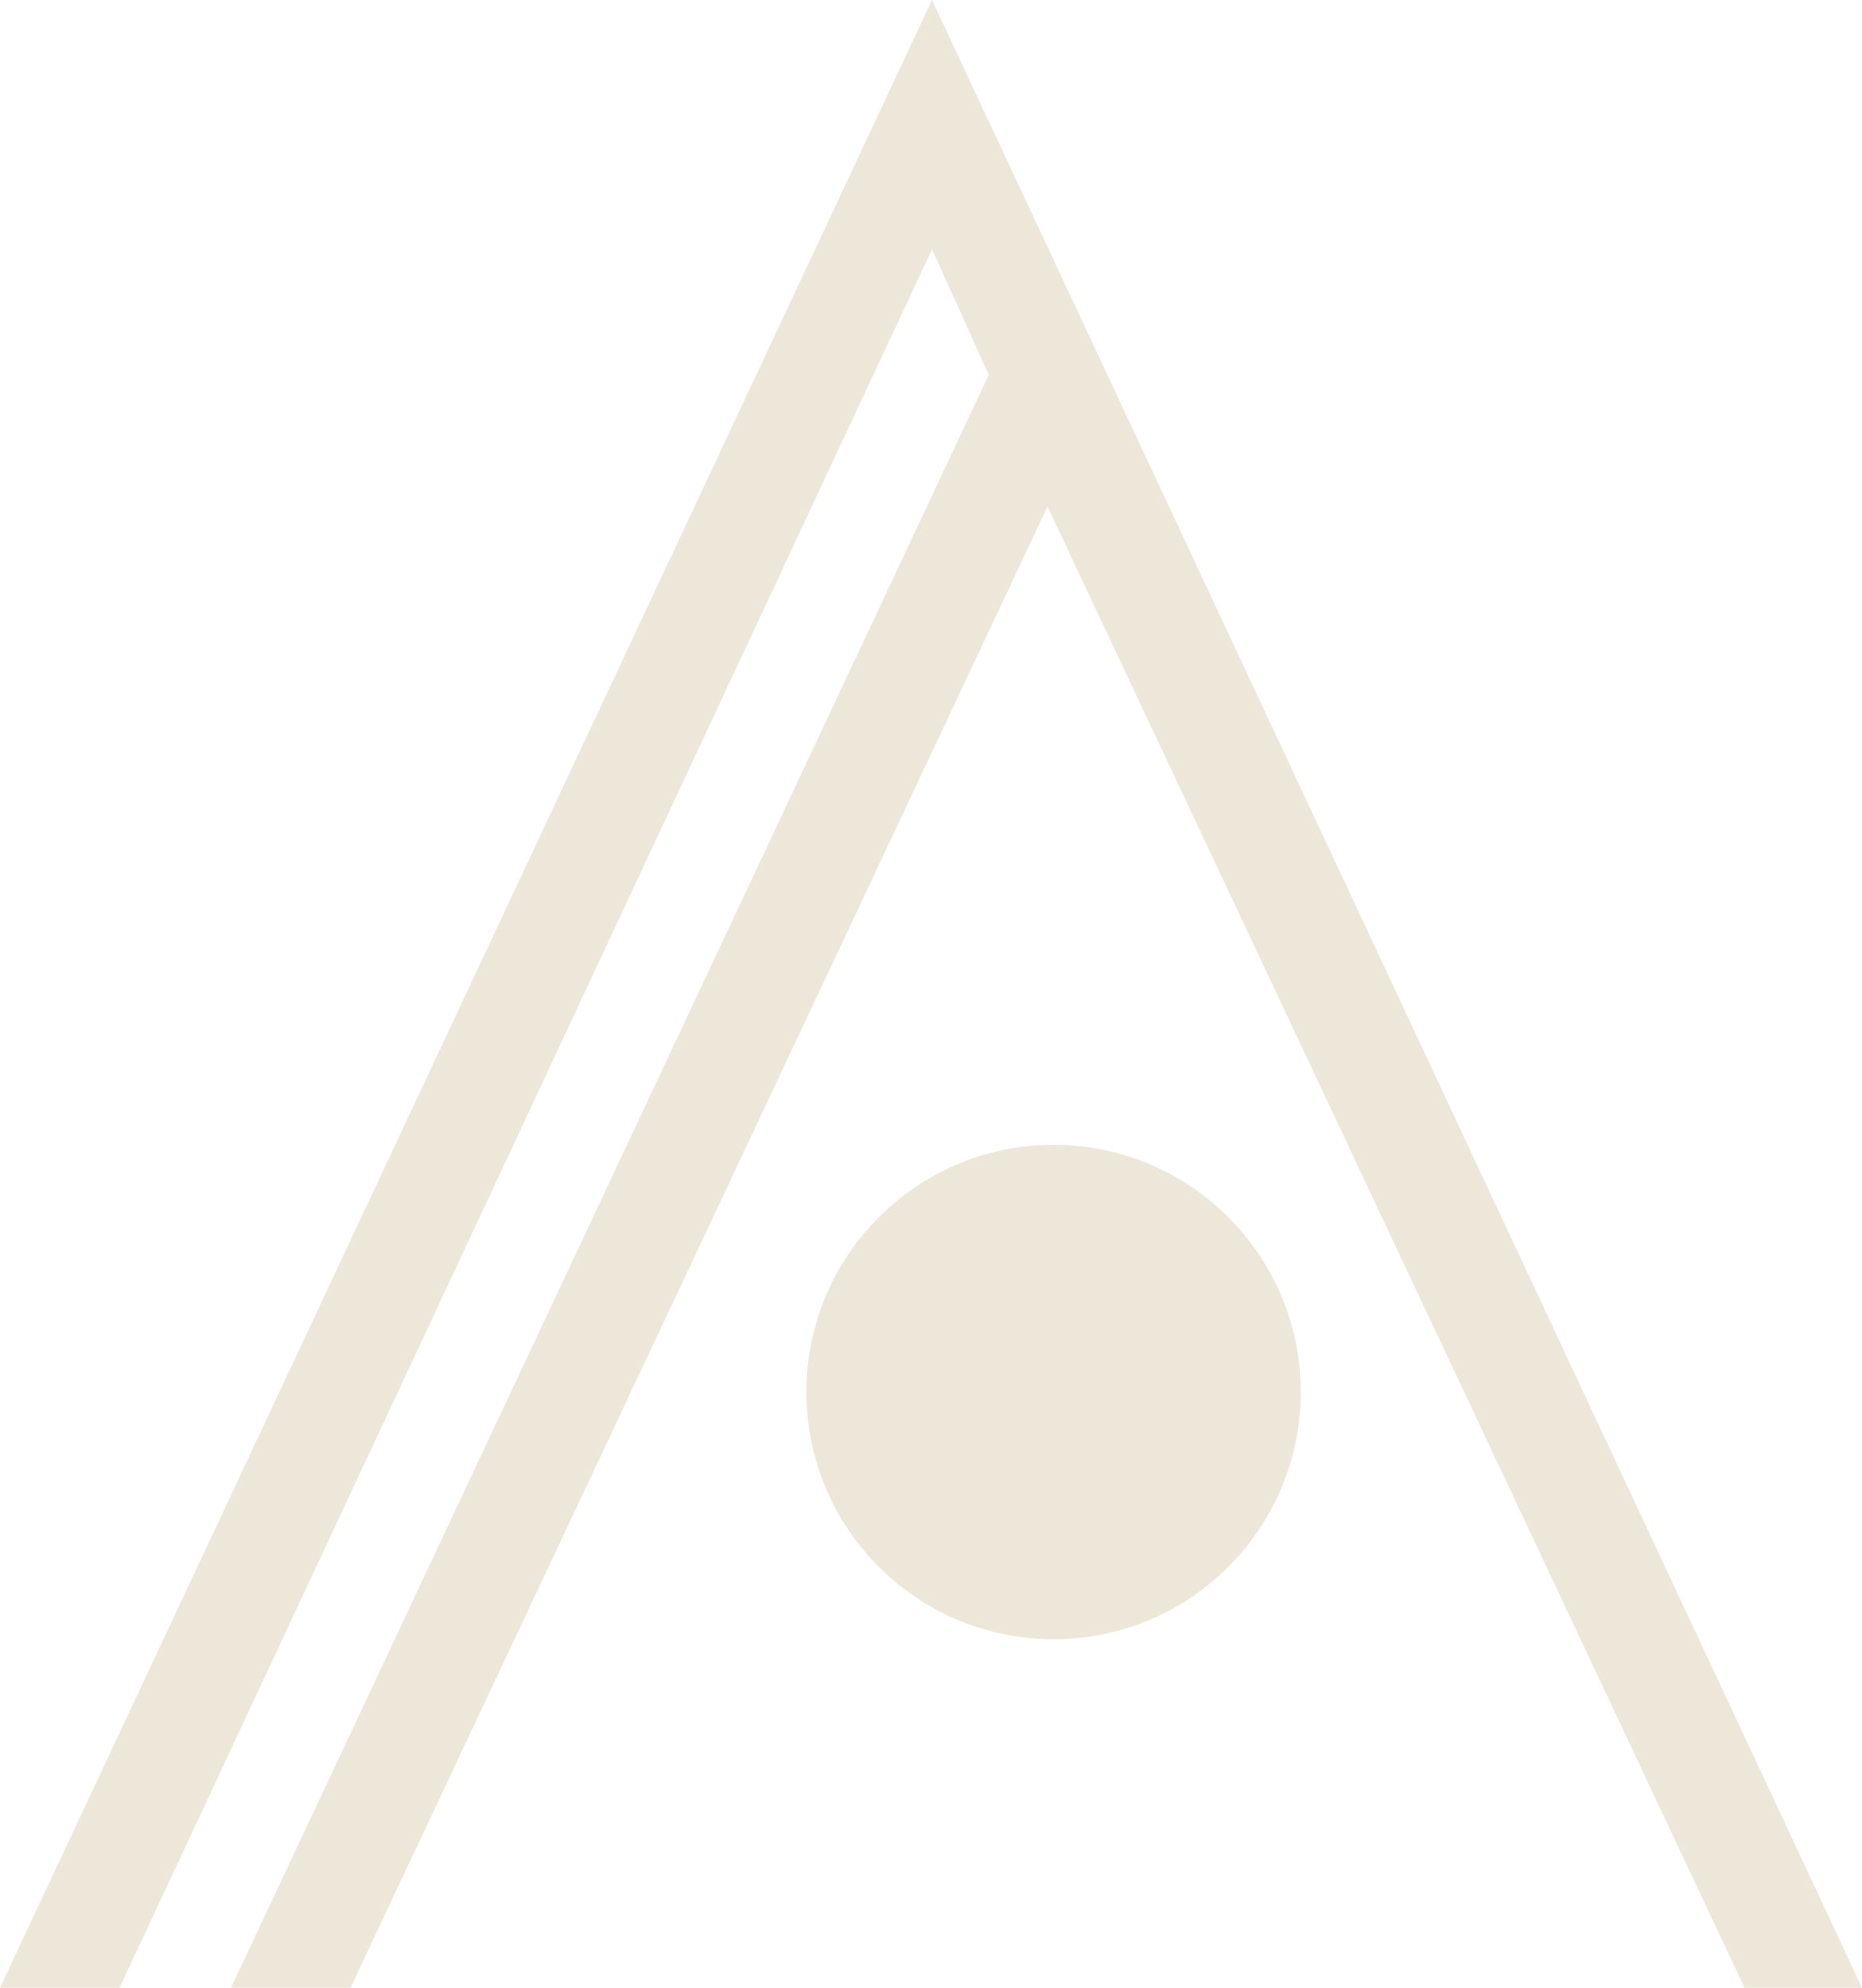 <?xml version="1.0" encoding="utf-8"?>
<!-- Generator: Adobe Illustrator 18.1.0, SVG Export Plug-In . SVG Version: 6.00 Build 0)  -->
<!DOCTYPE svg PUBLIC "-//W3C//DTD SVG 1.1//EN" "http://www.w3.org/Graphics/SVG/1.1/DTD/svg11.dtd">
<svg version="1.1" id="Layer_1" xmlns="http://www.w3.org/2000/svg" xmlns:xlink="http://www.w3.org/1999/xlink" x="0px" y="0px"
	 viewBox="0 0 91.9 98.1" enable-background="new 0 0 91.9 98.1" xml:space="preserve">
<g display="none">
	<g display="inline">
		<path fill="#EDE7DA" d="M-1,280.7l-3.4,7.6h-6l14.8-33.6h6l14.8,33.6h-6l-3.4-7.6H-1z M13.5,275.4l-6.1-13.8l-6.1,13.8H13.5z"/>
	</g>
	<g display="inline">
		<path fill="#EDE7DA" d="M47.2,259.2c-1.6,0-3,0.3-4.1,1s-1.6,1.7-1.6,3c0,1.4,0.5,2.4,1.6,3.1c1.1,0.7,3.3,1.5,6.7,2.3
			c3.4,0.8,6,2,7.8,3.5c1.7,1.5,2.6,3.7,2.6,6.6c0,2.9-1.1,5.3-3.3,7.1s-5.1,2.7-8.7,2.7c-5.2,0-9.9-1.8-14-5.4l3.6-4.3
			c3.4,2.9,6.9,4.4,10.6,4.4c1.8,0,3.3-0.4,4.3-1.2c1.1-0.8,1.6-1.8,1.6-3.1c0-1.3-0.5-2.3-1.5-3c-1-0.7-2.7-1.4-5.2-2
			s-4.3-1.1-5.6-1.6c-1.3-0.5-2.4-1.1-3.4-1.9c-2-1.5-3-3.8-3-6.9c0-3.1,1.1-5.5,3.4-7.2c2.3-1.7,5-2.5,8.4-2.5
			c2.1,0,4.3,0.4,6.4,1.1c2.1,0.7,3.9,1.7,5.5,3l-3,4.3c-1-0.9-2.3-1.6-4-2.2C50.5,259.5,48.9,259.2,47.2,259.2z"/>
	</g>
	<g display="inline">
		<path fill="#EDE7DA" d="M74.5,288.3v-33.6h5.7v14.5h16.7v-14.5h5.7v33.6h-5.7v-13.7H80.2v13.7H74.5z"/>
	</g>
	<g display="inline">
		<path fill="#EDE7DA" d="M119,288.3v-33.6h5.7v28.2H140v5.4H119z"/>
	</g>
	<g display="inline">
		<path fill="#EDE7DA" d="M176.9,254.7v5.3H159v8.9h16.1v5H159v9h18.5v5.3h-24.1v-33.6H176.9z"/>
	</g>
	<g display="inline">
		<path fill="#EDE7DA" d="M215.5,254.7v5.3h-17.9v8.9h16.1v5h-16.1v9h18.5v5.3H192v-33.6H215.5z"/>
	</g>
</g>
<g>
	<circle fill="#EDE7DA" cx="52" cy="68.7" r="12.2"/>
</g>
<g>
	<path fill="#EDE7DA" d="M10.8,90.2"/>
</g>
<path fill="#EDE7DA" d="M51.7,12.1"/>
<path fill="#EDE7DA" d="M48.8,18.2"/>
<polygon fill="#EDE7DA" points="46,0 0,98.1 5.9,98.1 46,12.3 48.8,18.5 11.4,98.1 17.3,98.1 51.7,25 86.1,98.1 91.9,98.1 "/>
</svg>
